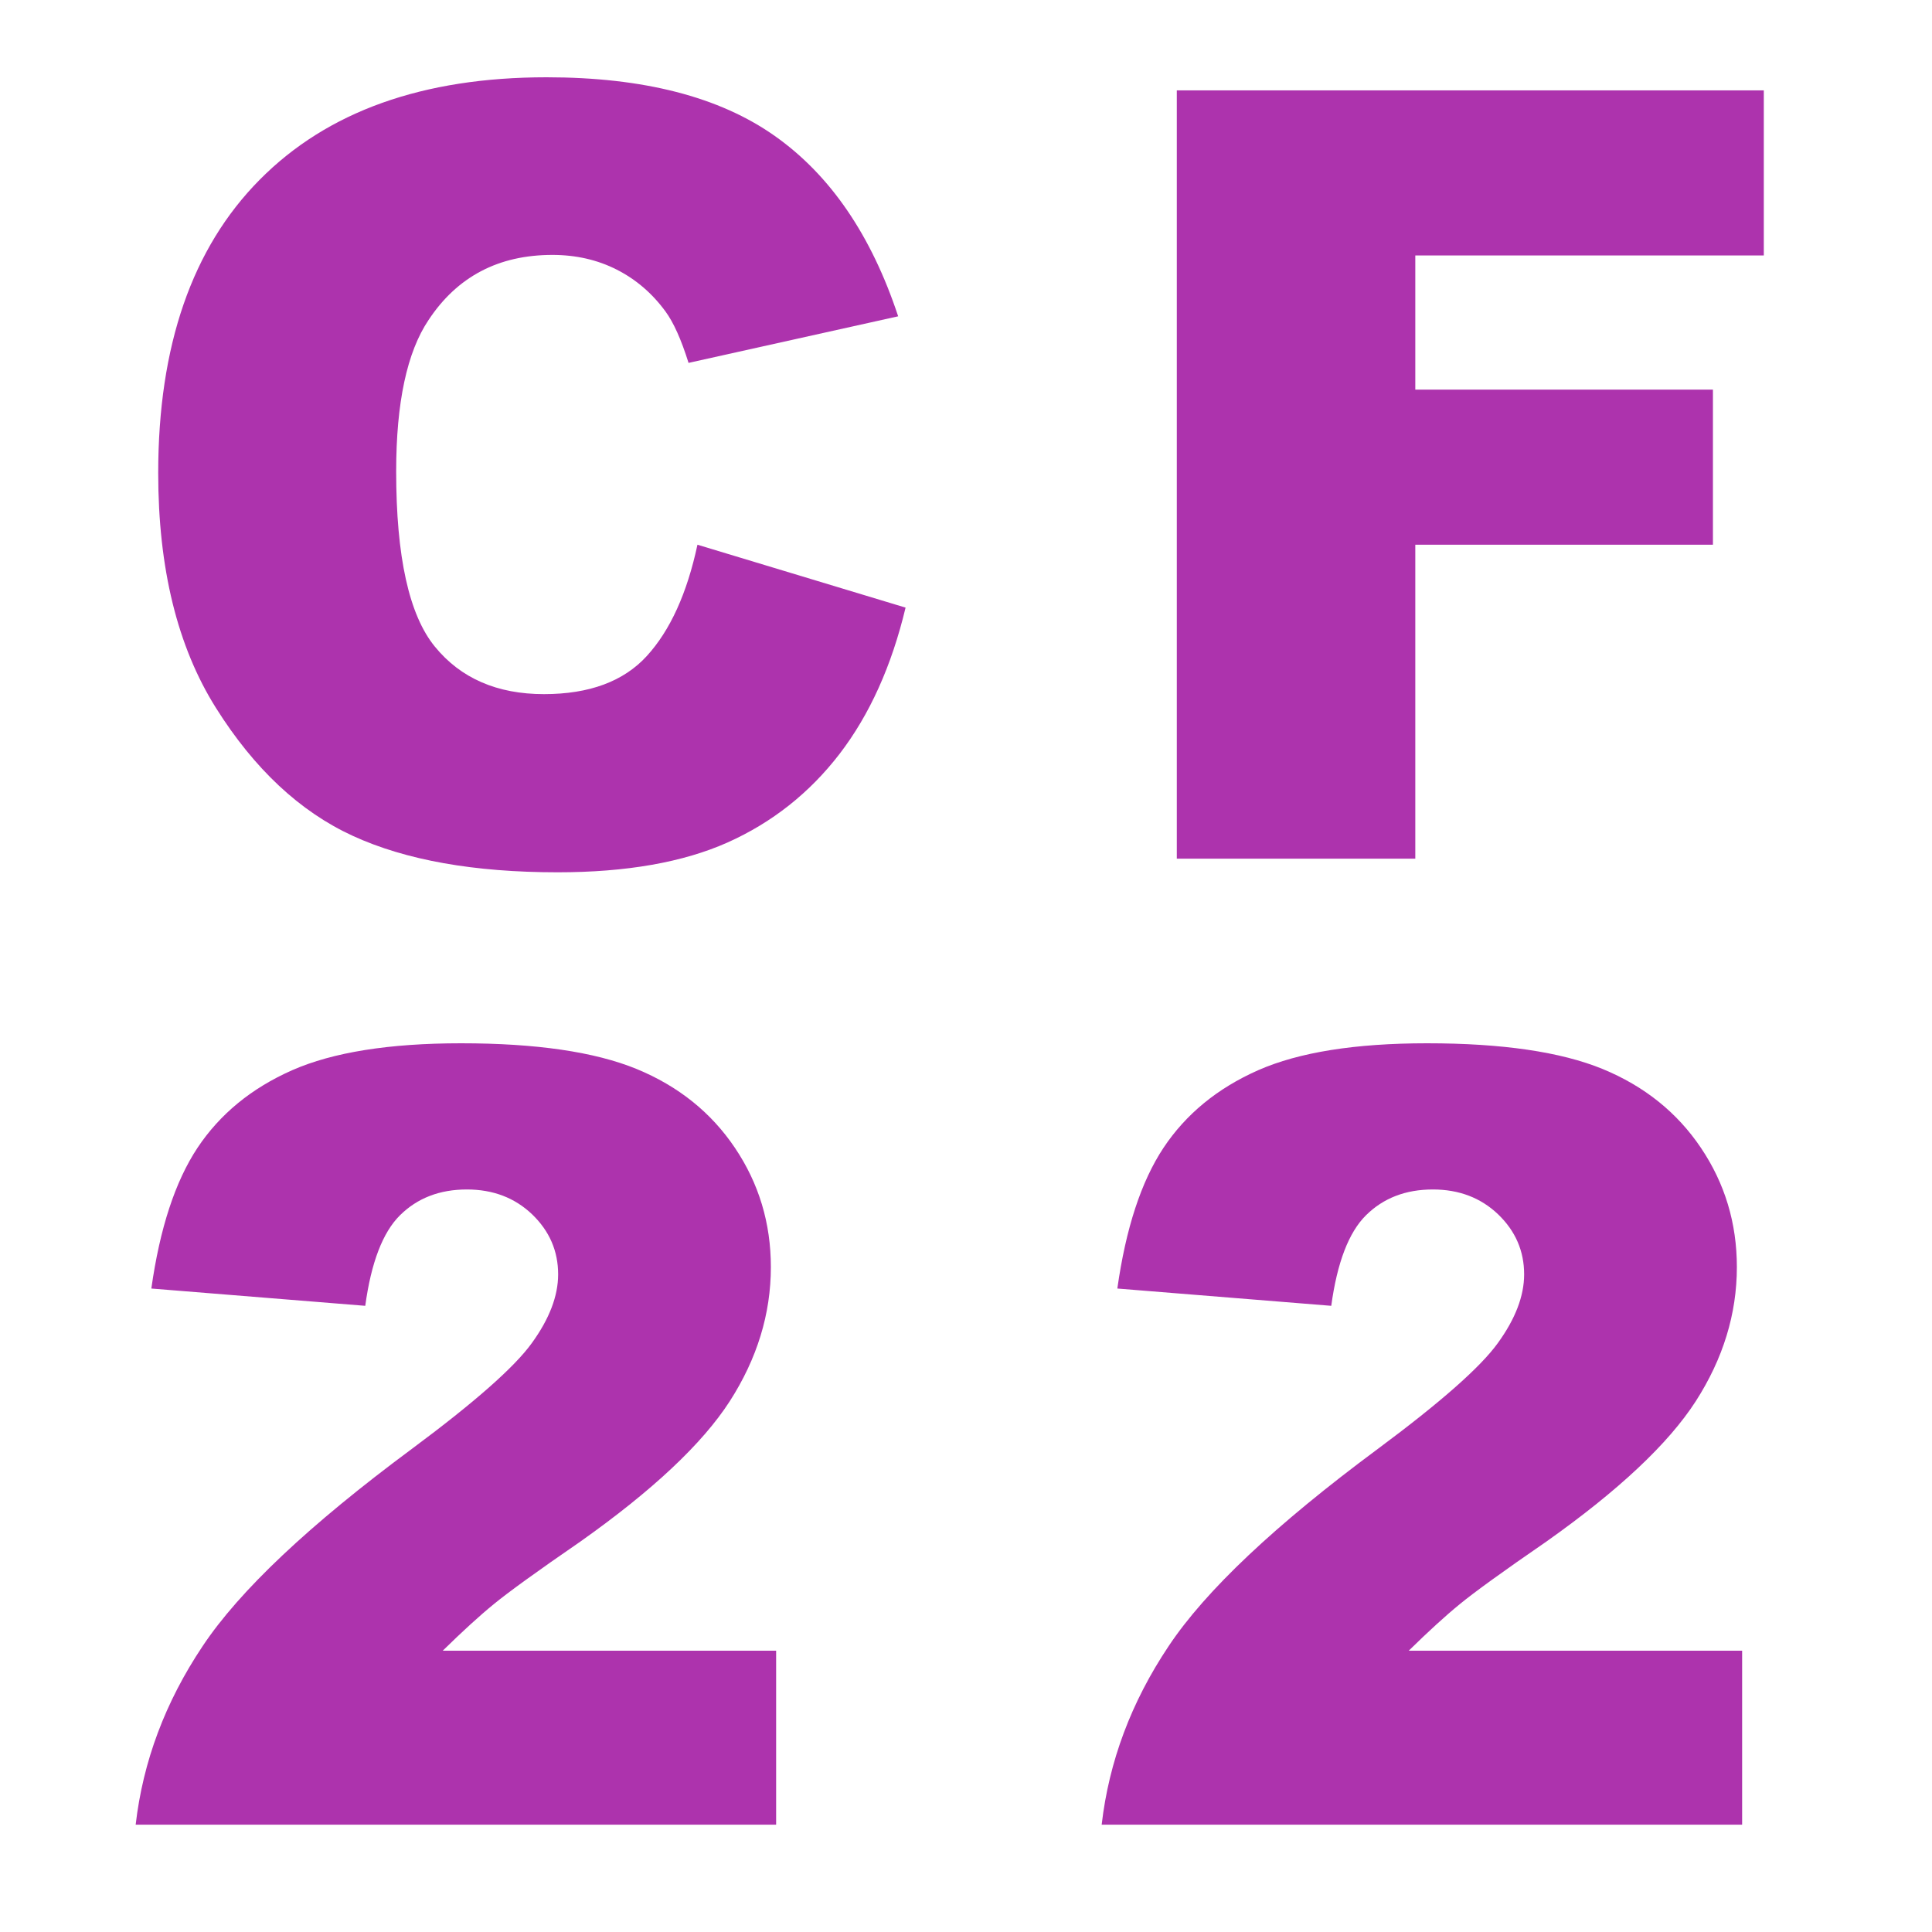<?xml version="1.0" encoding="UTF-8"?>
<svg width="18px" height="18px" viewBox="0 0 18 18" version="1.1" xmlns="http://www.w3.org/2000/svg" xmlns:xlink="http://www.w3.org/1999/xlink">
    <title>CF22</title>
    <g id="页面-1" stroke="none" stroke-width="1" fill="none" fill-rule="evenodd">
        <g id="画板" transform="translate(-671, -35)">
            <g id="CF22" transform="translate(671, 35)">
                <rect id="矩形" fill="#D8D8D8" opacity="0" x="0" y="0" width="18" height="18"></rect>
                <g transform="translate(1.264, 0.72)" fill="#ad33ad" fill-rule="nonzero">
                    <polygon id="路径" points="9.7 0.122 15.169 0.122 15.169 1.66 11.922 1.66 11.922 2.91 14.695 2.91 14.695 4.355 11.922 4.355 11.922 7.28 9.7 7.28"></polygon>
                    <path d="M5.967,16.28 L0,16.28 C0.068,15.691 0.276,15.137 0.623,14.618 C0.969,14.098 1.619,13.486 2.573,12.779 C3.156,12.346 3.529,12.018 3.691,11.793 C3.854,11.568 3.936,11.355 3.936,11.153 C3.936,10.935 3.855,10.749 3.694,10.594 C3.533,10.44 3.33,10.362 3.086,10.362 C2.832,10.362 2.625,10.442 2.463,10.602 C2.302,10.761 2.194,11.043 2.139,11.446 L0.146,11.285 C0.225,10.725 0.368,10.288 0.576,9.974 C0.785,9.66 1.078,9.419 1.458,9.251 C1.837,9.084 2.362,9 3.032,9 C3.732,9 4.277,9.08 4.666,9.239 C5.055,9.399 5.361,9.644 5.583,9.974 C5.806,10.305 5.918,10.675 5.918,11.085 C5.918,11.521 5.79,11.938 5.535,12.335 C5.279,12.732 4.814,13.168 4.141,13.644 C3.74,13.92 3.472,14.114 3.337,14.225 C3.202,14.335 3.044,14.48 2.861,14.659 L5.967,14.659 L5.967,16.28 Z" id="路径"></path>
                    <path d="M14.967,16.28 L9,16.28 C9.068,15.691 9.276,15.137 9.623,14.618 C9.969,14.098 10.619,13.486 11.573,12.779 C12.156,12.346 12.529,12.018 12.691,11.793 C12.854,11.568 12.936,11.355 12.936,11.153 C12.936,10.935 12.855,10.749 12.694,10.594 C12.533,10.44 12.33,10.362 12.086,10.362 C11.832,10.362 11.625,10.442 11.463,10.602 C11.302,10.761 11.194,11.043 11.139,11.446 L9.146,11.285 C9.225,10.725 9.368,10.288 9.576,9.974 C9.785,9.66 10.078,9.419 10.458,9.251 C10.837,9.084 11.362,9 12.032,9 C12.732,9 13.277,9.08 13.666,9.239 C14.055,9.399 14.361,9.644 14.583,9.974 C14.806,10.305 14.918,10.675 14.918,11.085 C14.918,11.521 14.79,11.938 14.535,12.335 C14.279,12.732 13.814,13.168 13.141,13.644 C12.74,13.92 12.472,14.114 12.337,14.225 C12.202,14.335 12.044,14.48 11.861,14.659 L14.967,14.659 L14.967,16.28 Z" id="路径"></path>
                    <path d="M5.234,4.355 L7.173,4.941 C7.043,5.485 6.838,5.939 6.558,6.304 C6.278,6.668 5.93,6.943 5.515,7.129 C5.1,7.314 4.572,7.407 3.931,7.407 C3.153,7.407 2.517,7.294 2.024,7.068 C1.531,6.842 1.105,6.444 0.747,5.874 C0.389,5.304 0.21,4.575 0.21,3.687 C0.21,2.502 0.525,1.591 1.155,0.955 C1.785,0.318 2.676,0 3.828,0 C4.73,0 5.439,0.182 5.955,0.547 C6.471,0.911 6.854,1.471 7.104,2.227 L5.151,2.661 C5.083,2.443 5.011,2.284 4.937,2.183 C4.813,2.013 4.661,1.883 4.482,1.792 C4.303,1.701 4.103,1.655 3.882,1.655 C3.381,1.655 2.996,1.857 2.729,2.261 C2.528,2.56 2.427,3.031 2.427,3.672 C2.427,4.466 2.547,5.011 2.788,5.305 C3.029,5.6 3.368,5.747 3.804,5.747 C4.227,5.747 4.547,5.628 4.763,5.391 C4.98,5.153 5.137,4.808 5.234,4.355 Z" id="路径备份-18"></path>
                </g>
            </g>
        </g>
    </g>
</svg>